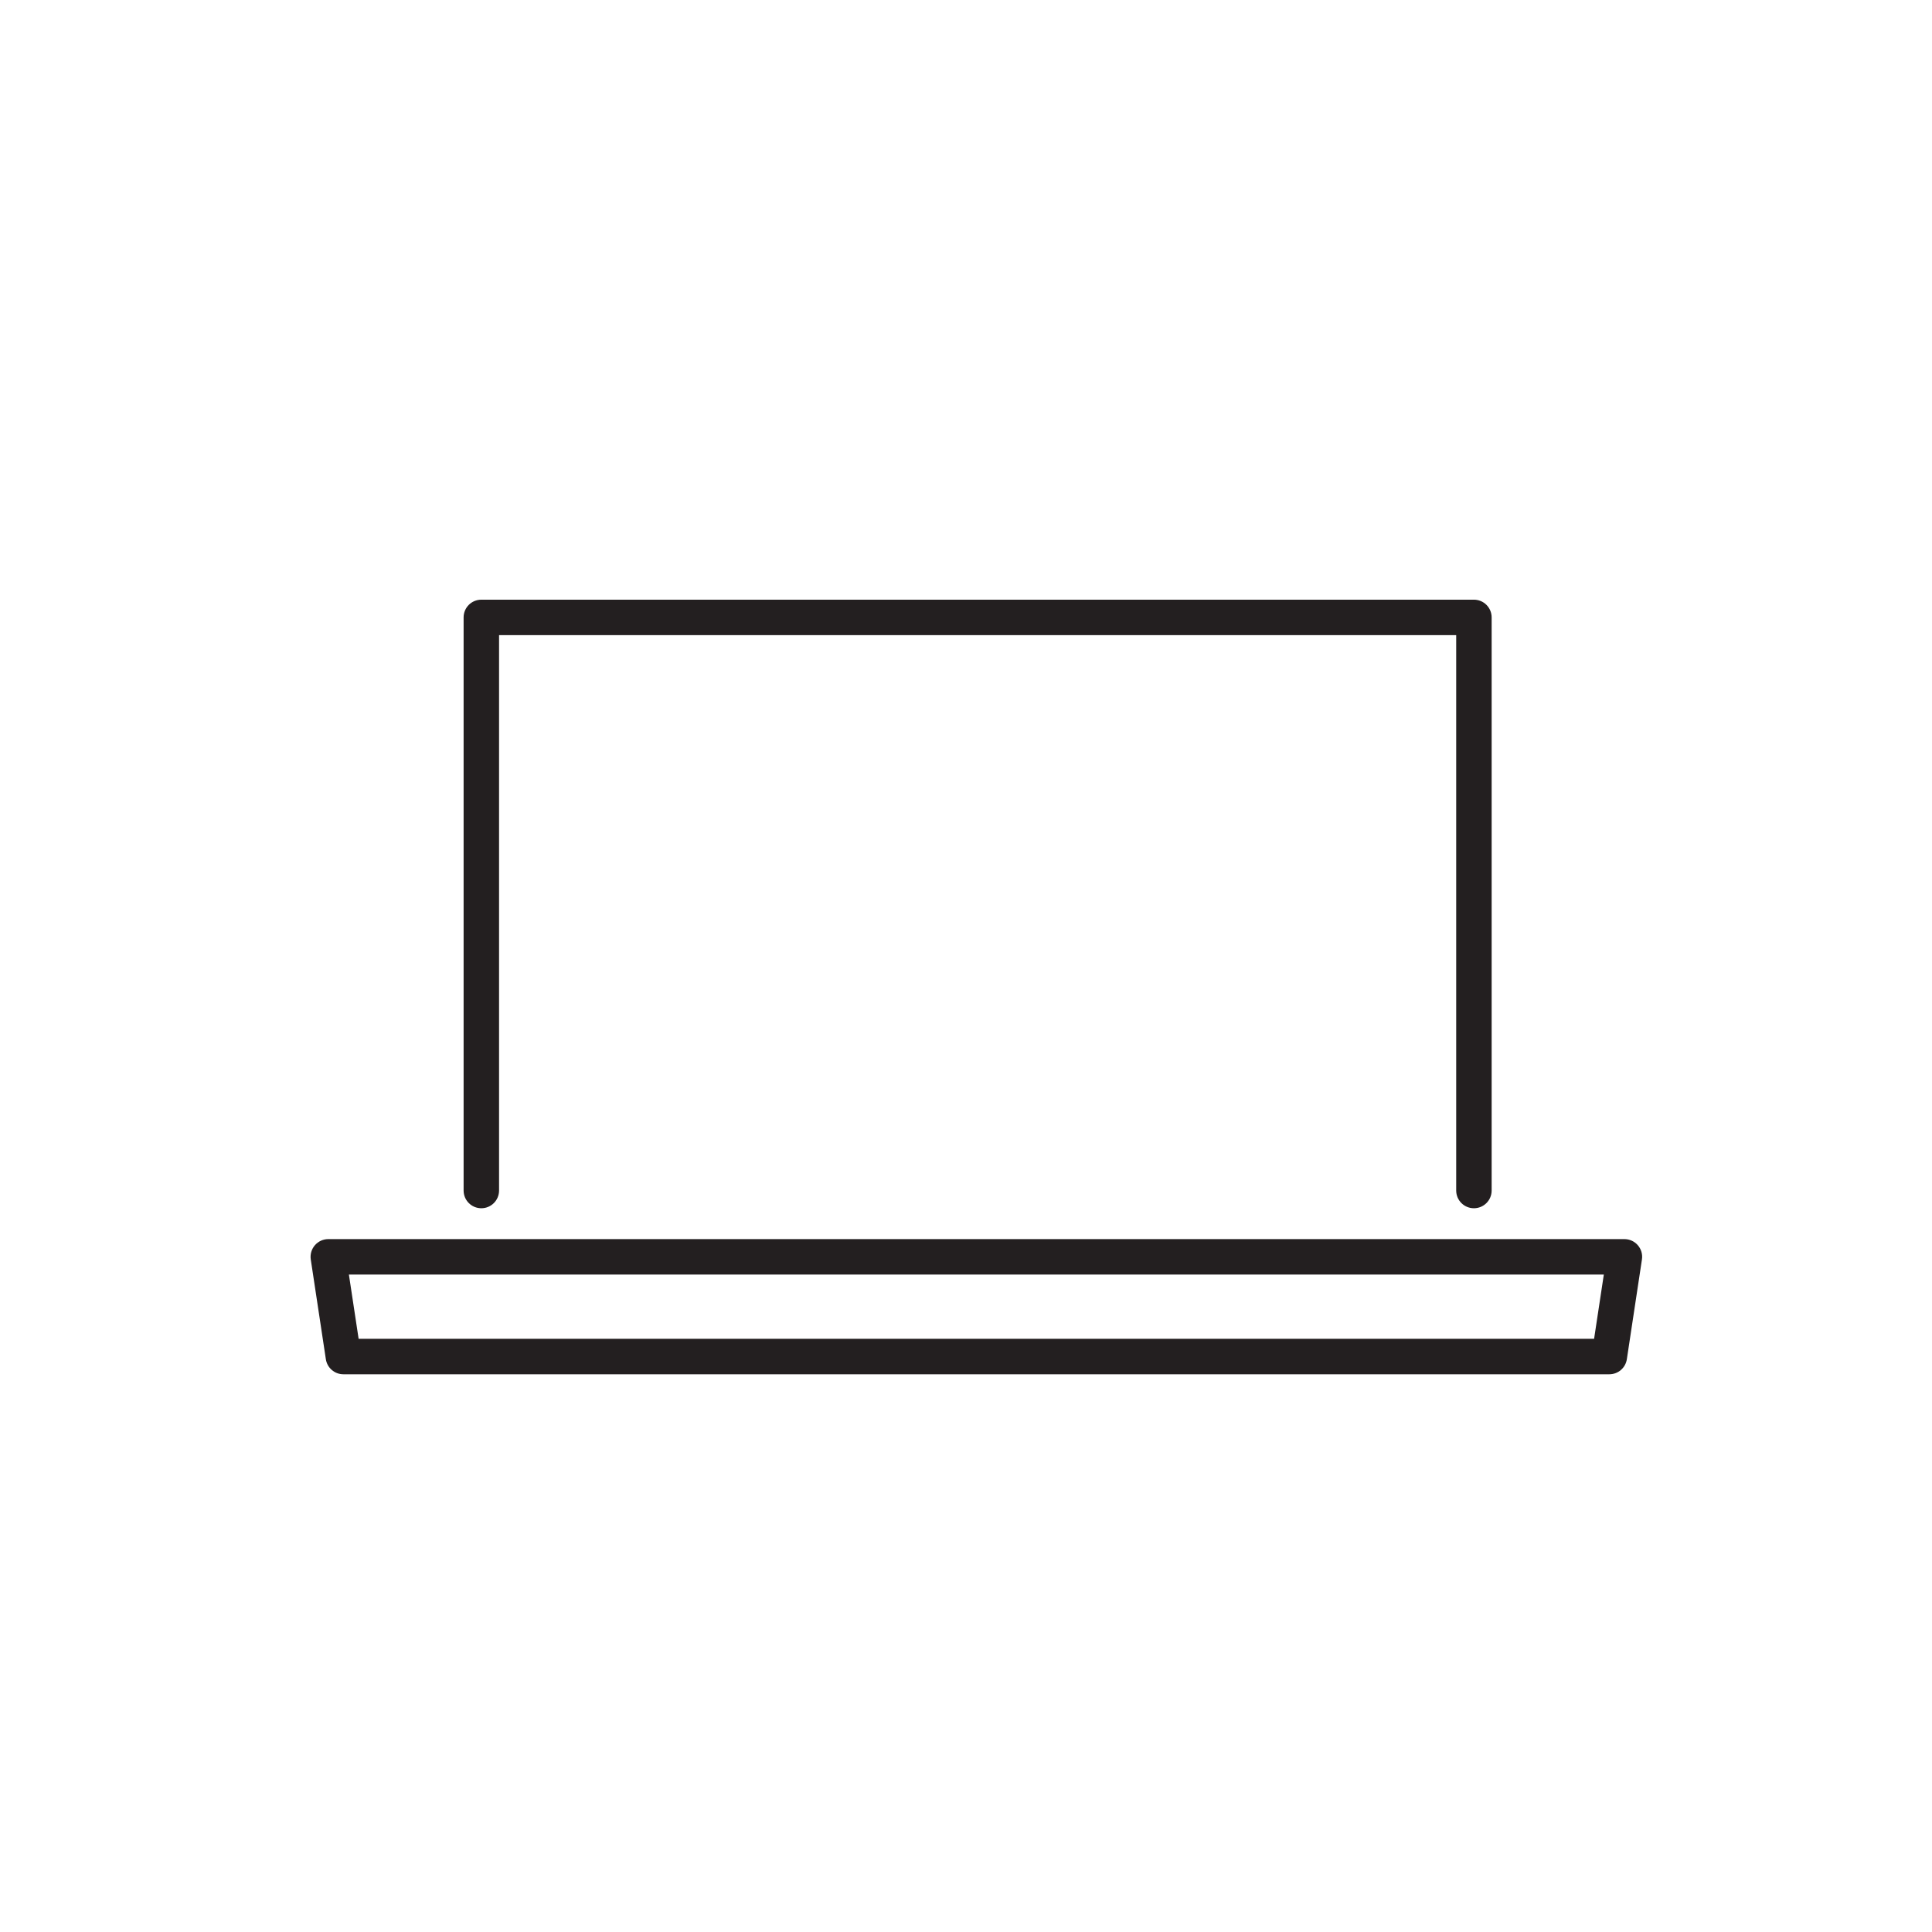 <?xml version="1.0" encoding="utf-8"?>
<!-- Generator: Adobe Illustrator 19.2.1, SVG Export Plug-In . SVG Version: 6.00 Build 0)  -->
<svg version="1.1" id="Layer_1" xmlns="http://www.w3.org/2000/svg" xmlns:xlink="http://www.w3.org/1999/xlink" x="0px" y="0px"
	 width="109px" height="109px" viewBox="0 0 109 109" enable-background="new 0 0 109 109" xml:space="preserve">
<g>
	<path fill="#231F20" d="M27.156,68.167c0.553,0,1-0.447,1-1V35.833h54v31.334c0,0.553,0.447,1,1,1c0.553,0,1-0.447,1-1V34.833
		c0-0.553-0.447-1-1-1h-56c-0.553,0-1,0.447-1,1v32.334C26.156,67.72,26.603,68.167,27.156,68.167z"/>
	<path fill="#231F20" d="M92.405,70.256c-0.189-0.221-0.467-0.348-0.758-0.348H18.522c-0.291,0-0.568,0.127-0.758,0.348
		c-0.19,0.221-0.274,0.514-0.231,0.802l0.851,5.625c0.073,0.489,0.494,0.851,0.988,0.851h71.424c0.494,0,0.915-0.361,0.988-0.851
		l0.851-5.625C92.68,70.769,92.596,70.477,92.405,70.256z M89.936,75.533H20.233l-0.549-3.625h70.801L89.936,75.533z"/>
</g>
</svg>
